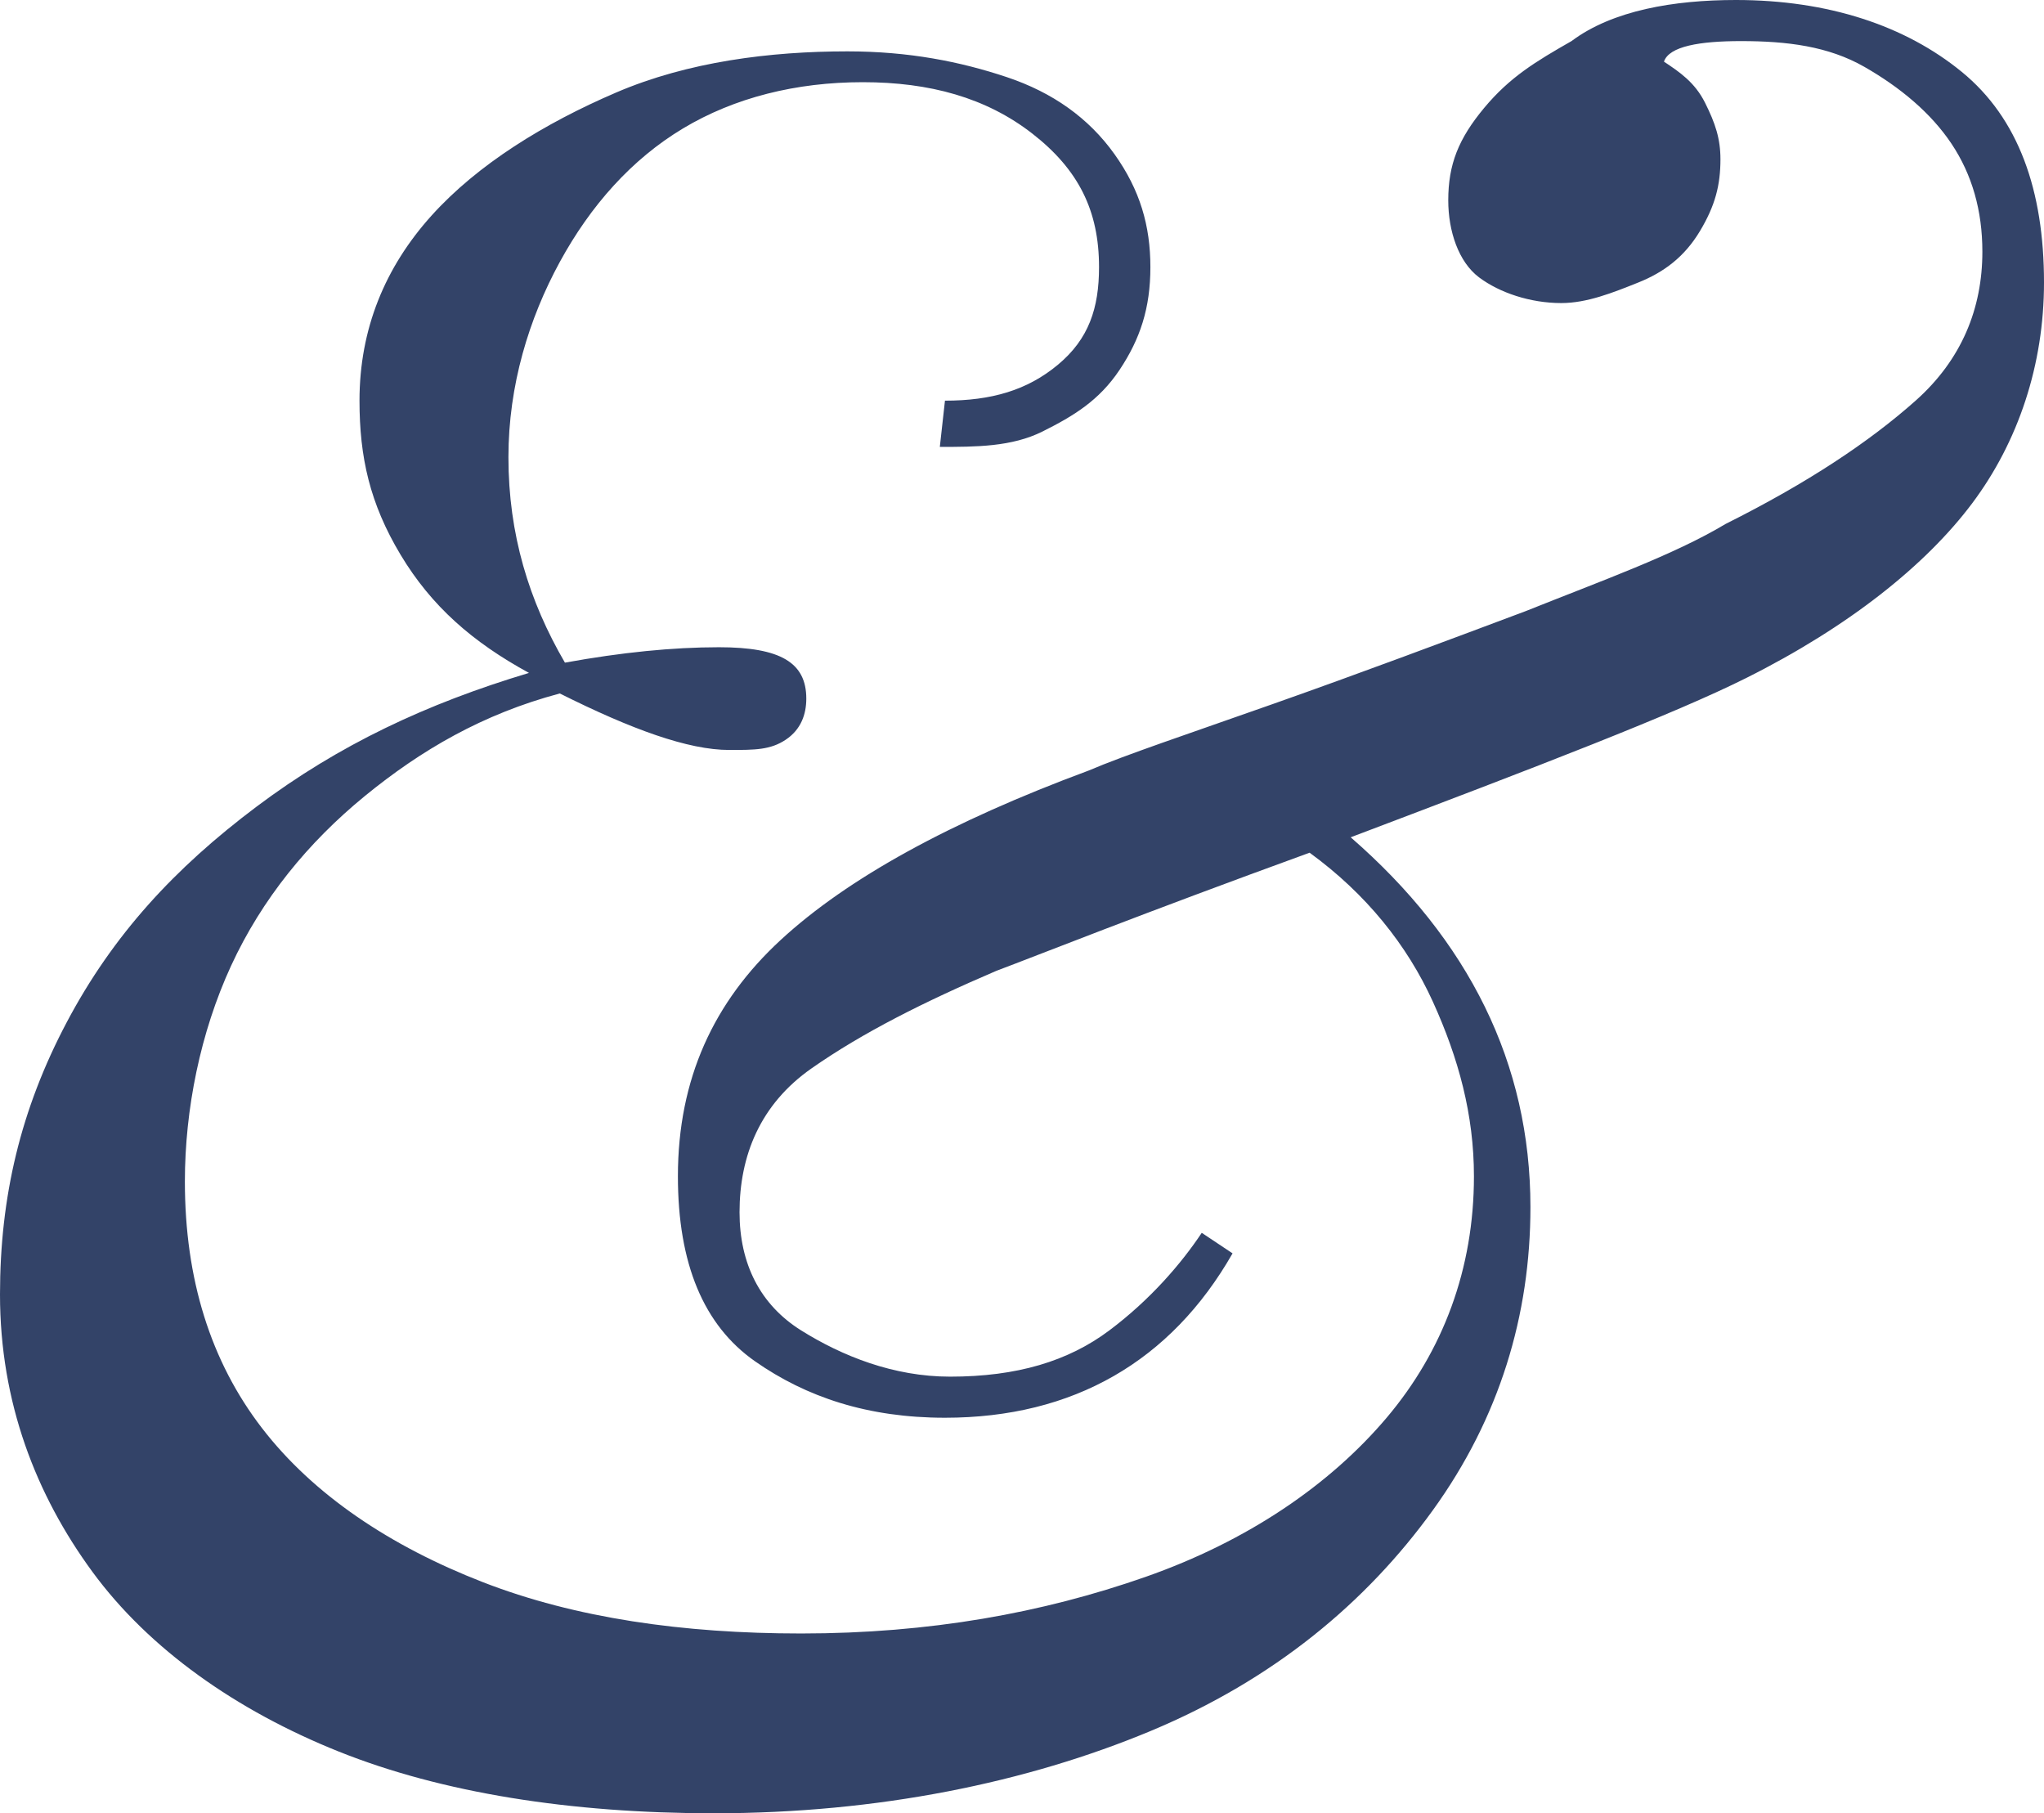 <?xml version="1.0" encoding="utf-8"?>
<!-- Generator: Adobe Illustrator 15.0.2, SVG Export Plug-In . SVG Version: 6.00 Build 0)  -->
<!DOCTYPE svg PUBLIC "-//W3C//DTD SVG 1.1//EN" "http://www.w3.org/Graphics/SVG/1.1/DTD/svg11.dtd">
<svg version="1.1" id="Calque_1" xmlns="http://www.w3.org/2000/svg" xmlns:xlink="http://www.w3.org/1999/xlink" x="0px" y="0px"
	 width="39.8px" height="35.3px" viewBox="0 0 39.8 35.3" enable-background="new 0 0 39.8 35.3" xml:space="preserve">
<g>
	<path fill="#334368" d="M18.4,27.6c-1.5,0-2.7-0.4-3.7-1.1s-1.5-1.9-1.5-3.6c0-1.9,0.7-3.4,2-4.6s3.3-2.3,6-3.3
		c0.7-0.3,1.9-0.7,3.6-1.3s3.3-1.2,4.9-1.8c1.5-0.6,2.9-1.1,3.9-1.7c1.6-0.8,2.8-1.6,3.7-2.4s1.3-1.8,1.3-2.9c0-0.8-0.2-1.5-0.6-2.1
		s-1-1.1-1.7-1.5s-1.5-0.5-2.4-0.5c-0.8,0-1.4,0.1-1.5,0.4c0.3,0.2,0.6,0.4,0.8,0.8s0.3,0.7,0.3,1.1c0,0.5-0.1,0.9-0.4,1.4
		s-0.7,0.8-1.2,1c-0.5,0.2-1,0.4-1.5,0.4c-0.6,0-1.2-0.2-1.6-0.5s-0.6-0.9-0.6-1.5c0-0.7,0.2-1.2,0.7-1.8s1-0.9,1.7-1.3
		C31.4,0.2,32.6,0,33.8,0c1.8,0,3.3,0.5,4.4,1.4s1.6,2.3,1.6,4.1c0,1.6-0.5,3.1-1.4,4.3S36,12.2,34,13.2c-1.4,0.7-4,1.7-7.7,3.1
		c2.3,2,3.5,4.4,3.5,7.2c0,2.1-0.6,4.1-1.9,5.9s-3.1,3.3-5.5,4.3s-5.3,1.6-8.5,1.6c-2.8,0-5.3-0.4-7.3-1.2s-3.7-2-4.8-3.5
		S0,27.3,0,25.2c0-1.9,0.4-3.6,1.3-5.3s2.1-3,3.7-4.2s3.3-2,5.3-2.6c-1.1-0.6-1.9-1.3-2.5-2.3S7,8.9,7,7.8c0-1.4,0.5-2.6,1.4-3.6
		s2.2-1.8,3.6-2.4S15,1,16.5,1c1.2,0,2.2,0.2,3.1,0.5s1.6,0.8,2.1,1.5s0.7,1.4,0.7,2.2c0,0.8-0.2,1.4-0.6,2s-0.9,0.9-1.5,1.2
		S19,8.7,18.3,8.7l0.1-0.9c0.9,0,1.6-0.2,2.2-0.7s0.8-1.1,0.8-1.9c0-1.1-0.4-1.9-1.3-2.6s-2-1-3.3-1c-1.3,0-2.5,0.3-3.5,0.9
		s-1.8,1.5-2.4,2.6S9.9,7.5,9.9,8.9c0,1.5,0.4,2.8,1.1,4c1.1-0.2,2.1-0.3,3-0.3c1.2,0,1.7,0.3,1.7,1c0,0.3-0.1,0.6-0.4,0.8
		s-0.6,0.2-1.1,0.2c-0.8,0-1.9-0.4-3.3-1.1c-1.5,0.4-2.7,1.1-3.8,2s-2,2-2.6,3.3S3.6,21.6,3.6,23c0,1.9,0.5,3.5,1.5,4.8
		s2.5,2.3,4.3,3s3.9,1,6.2,1c2.5,0,4.7-0.4,6.7-1.1s3.6-1.8,4.7-3.1s1.7-2.9,1.7-4.7c0-1.2-0.3-2.3-0.8-3.4s-1.3-2.1-2.4-2.9
		c-3.3,1.2-5.3,2-6.1,2.3c-1.4,0.6-2.6,1.2-3.6,1.9s-1.4,1.7-1.4,2.8c0,1,0.4,1.8,1.2,2.3s1.8,0.9,2.9,0.9c1.3,0,2.3-0.3,3.1-0.9
		s1.4-1.3,1.8-1.9l0.6,0.4C22.8,26.5,20.9,27.6,18.4,27.6z"/>
</g>
</svg>
